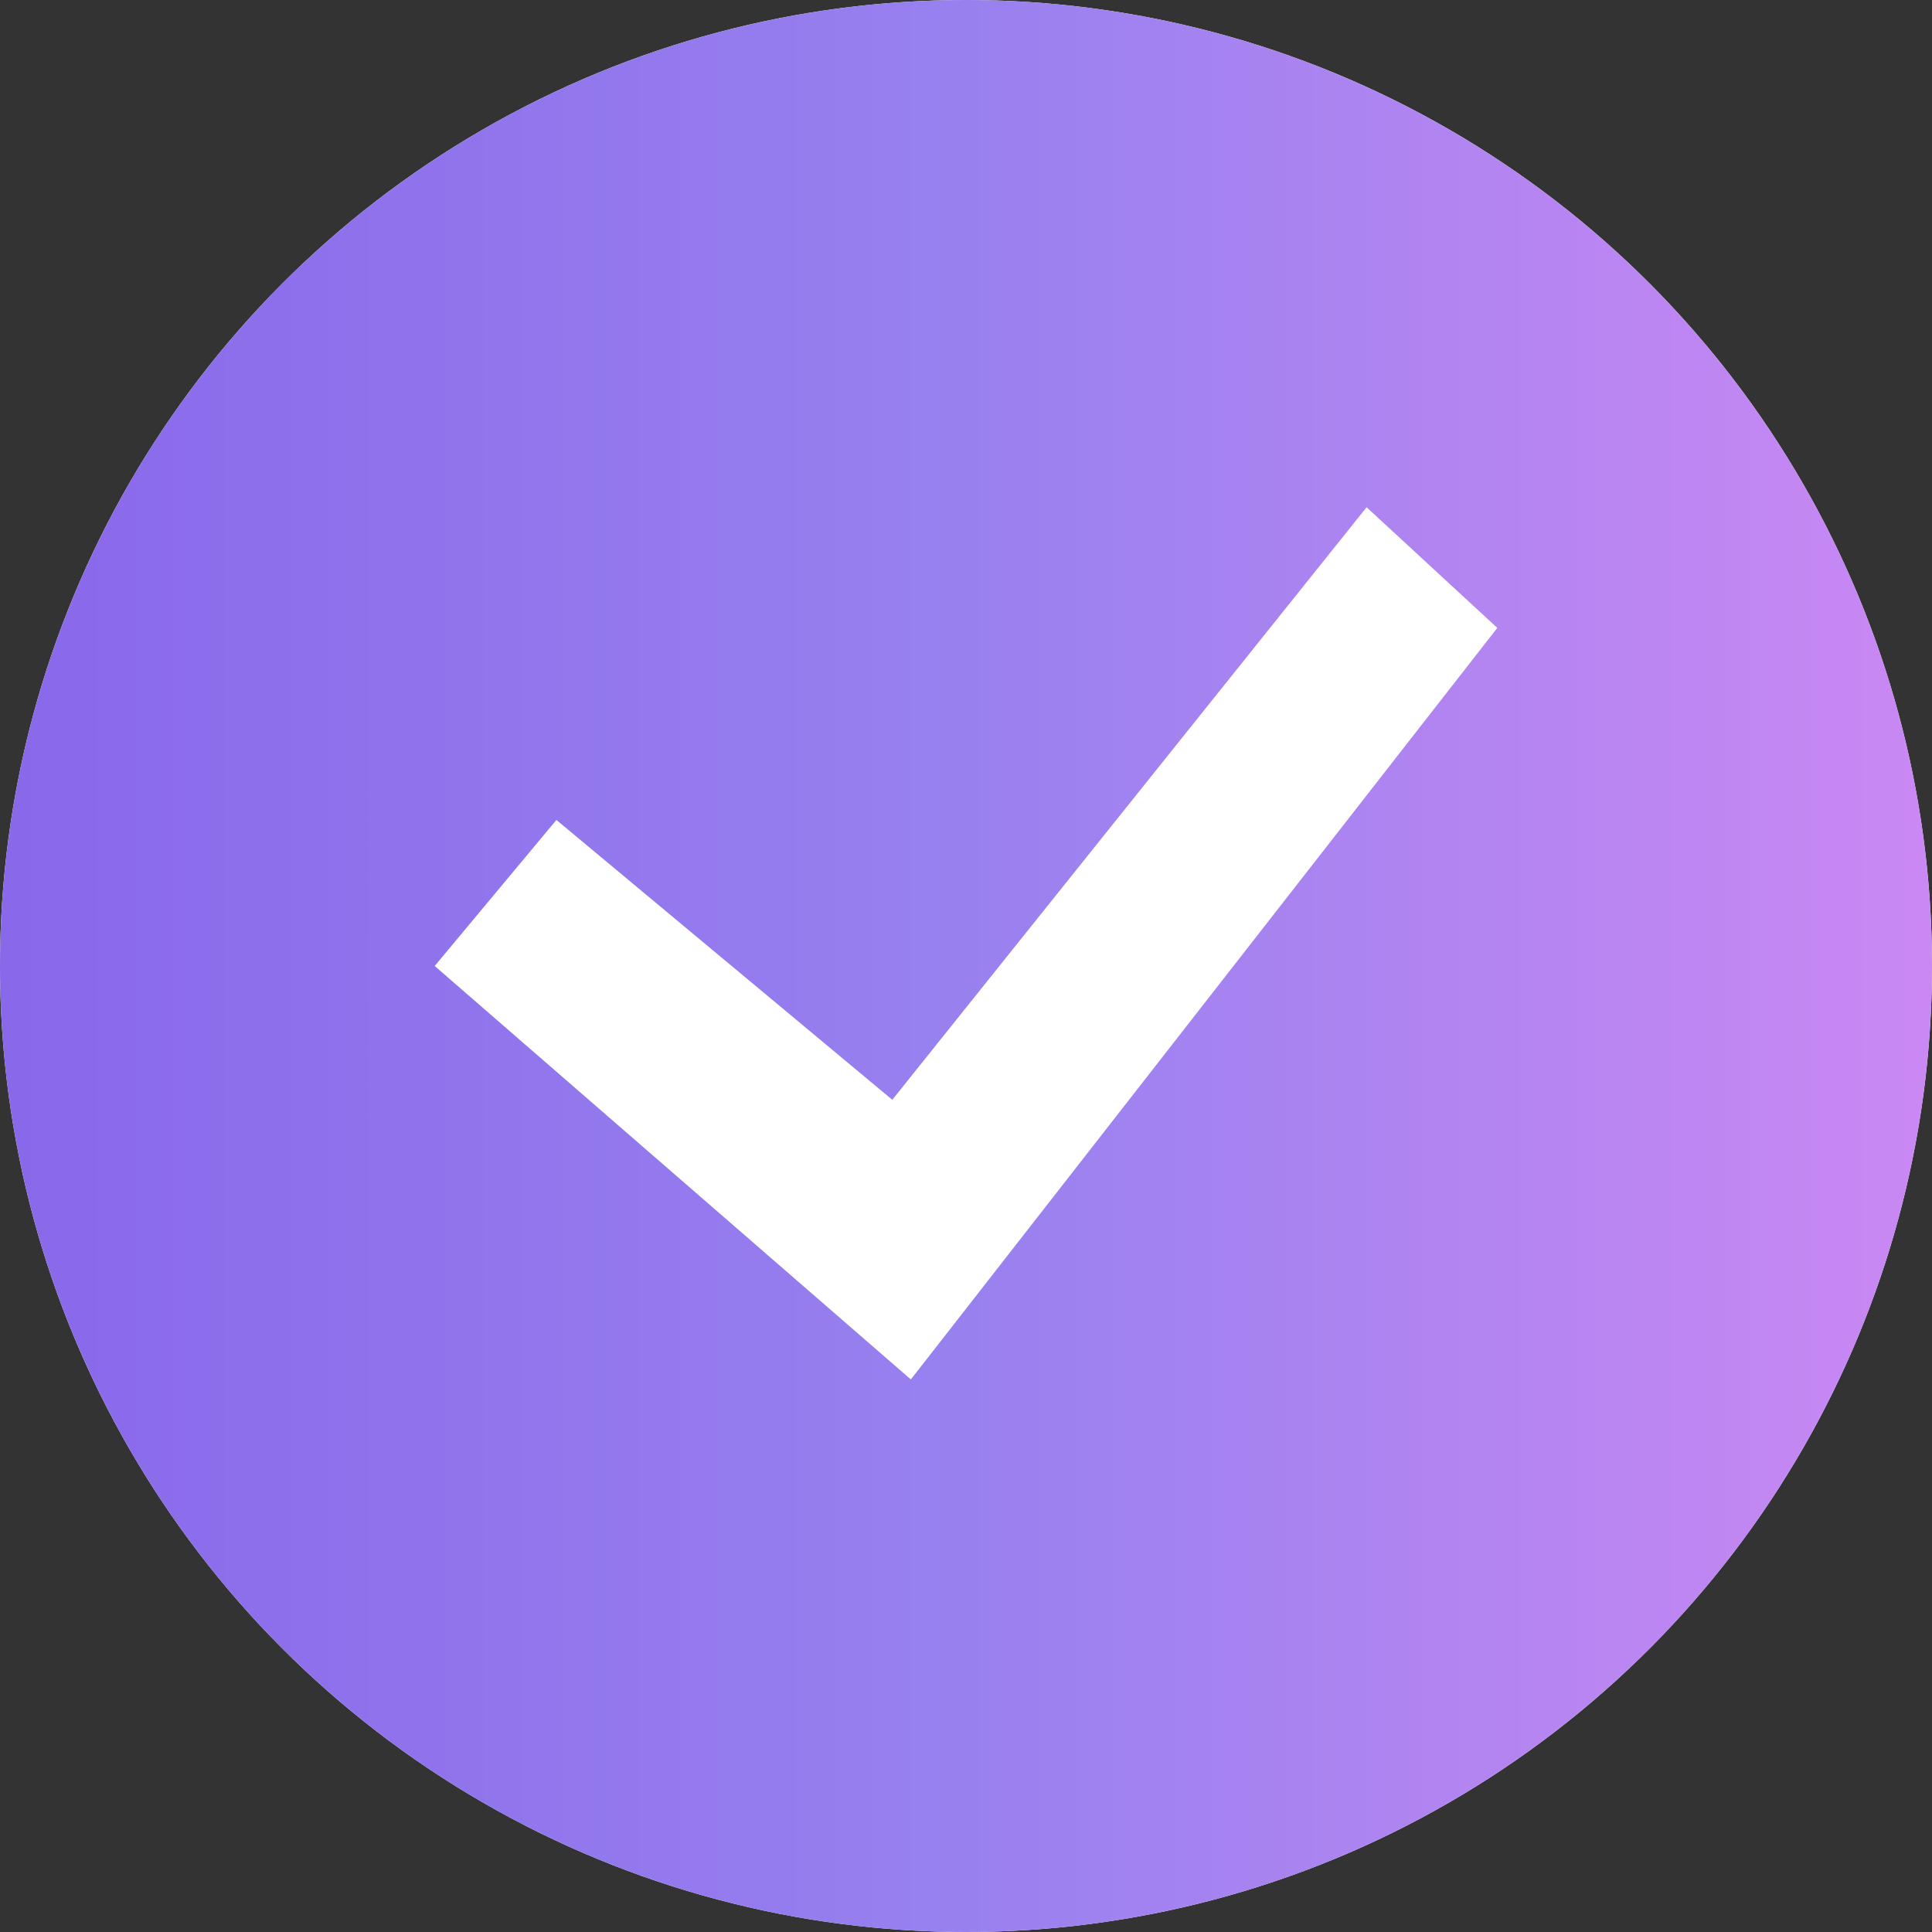 <svg width="20" height="20" viewBox="0 0 20 20" fill="none" xmlns="http://www.w3.org/2000/svg">
<rect x="0" y="0" width="20" height="20" fill="#333333" stroke="none"/>
<g id="tick-circle-solid" clip-path="url(#clip0_47_63)">
<circle id="Ellipse 9" cx="10" cy="10" r="10" fill="white"/>
<path id="Vector" fill-rule="evenodd" clip-rule="evenodd" d="M0 10C0 7.348 1.054 4.804 2.929 2.929C4.804 1.054 7.348 0 10 0C12.652 0 15.196 1.054 17.071 2.929C18.946 4.804 20 7.348 20 10C20 12.652 18.946 15.196 17.071 17.071C15.196 18.946 12.652 20 10 20C7.348 20 4.804 18.946 2.929 17.071C1.054 15.196 0 12.652 0 10ZM9.429 14.28L15.5 6.5L14.147 5.251L9.237 11.385L5.76 8.488L4.5 10L9.429 14.28Z" fill="url(#paint0_linear_47_63)"/>
</g>
<defs>
<linearGradient id="paint0_linear_47_63" x1="0" y1="10" x2="20" y2="10" gradientUnits="userSpaceOnUse">
<stop stop-color="#8968EA"/>
<stop offset="0.502" stop-color="#9881EF"/>
<stop offset="1" stop-color="#CA88F3"/>
</linearGradient>
<clipPath id="clip0_47_63">
<rect width="20" height="20" fill="white"/>
</clipPath>
</defs>
</svg>
